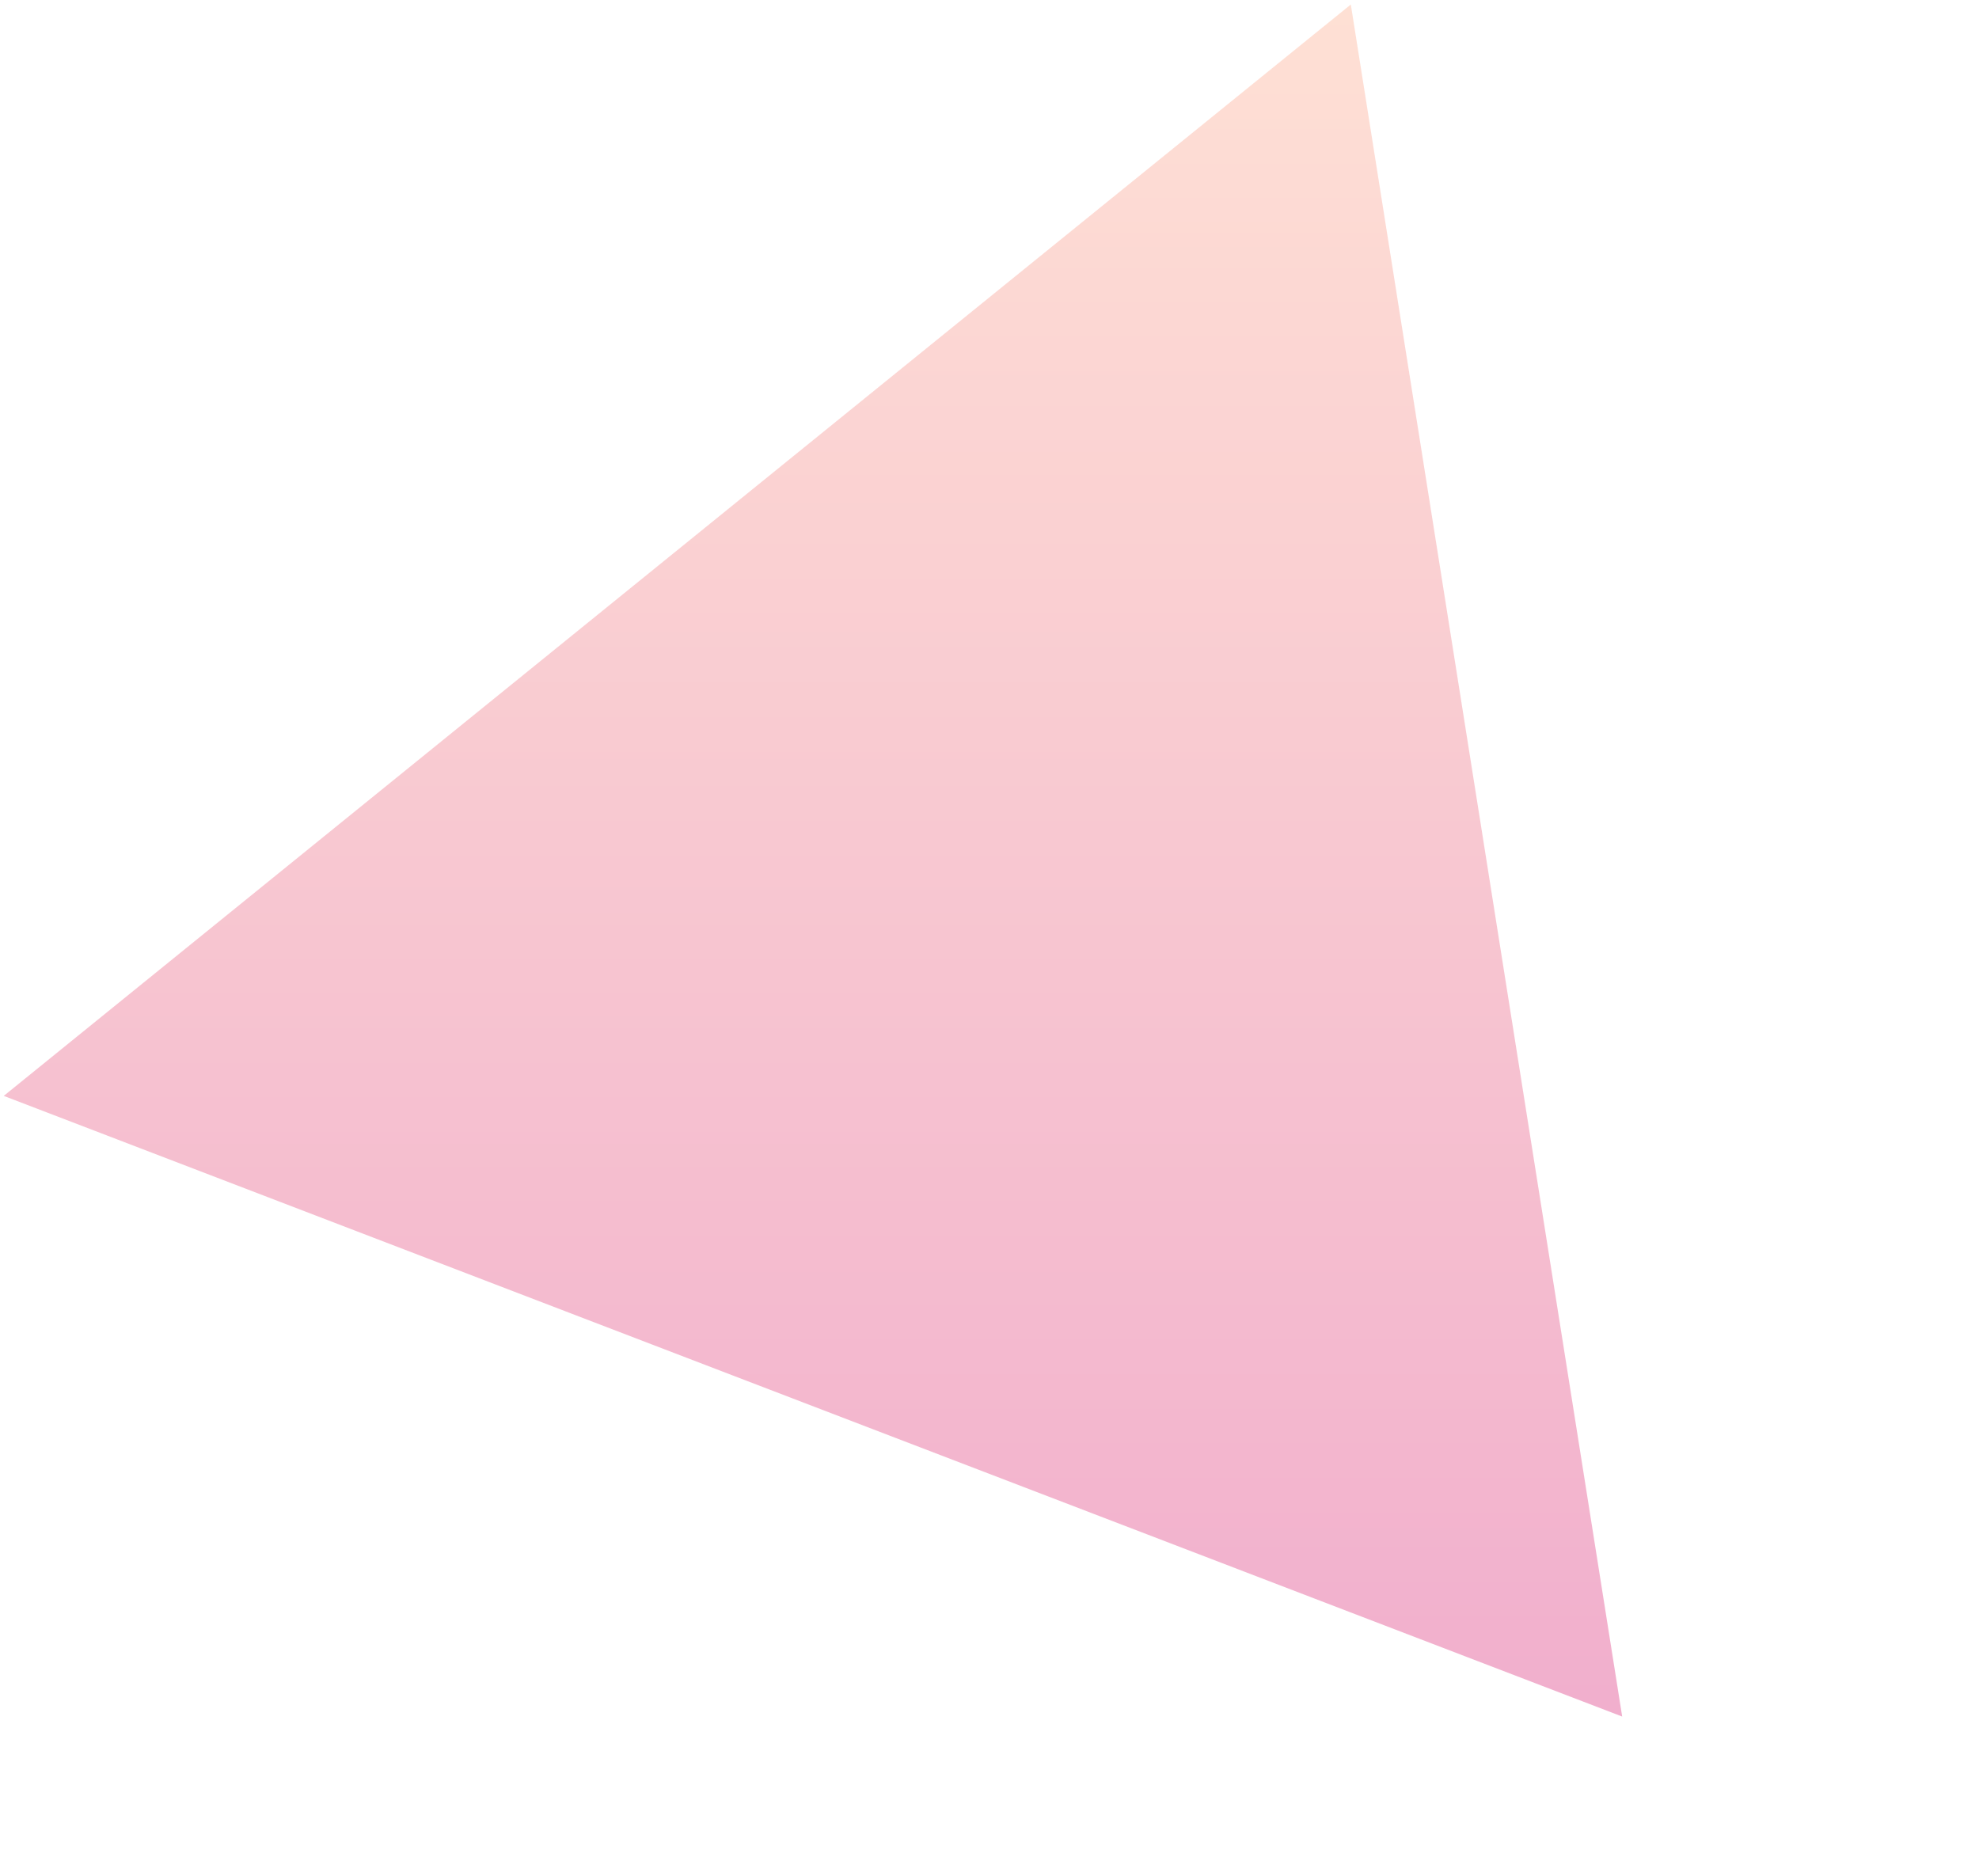 <?xml version="1.0" encoding="utf-8"?>
<!-- Generator: Adobe Illustrator 18.1.1, SVG Export Plug-In . SVG Version: 6.00 Build 0)  -->
<svg version="1.1" id="Layer_1" xmlns="http://www.w3.org/2000/svg" xmlns:xlink="http://www.w3.org/1999/xlink" x="0px" y="0px"
	 viewBox="-184 257 264 250.3" enable-background="new -184 257 264 250.3" xml:space="preserve">
<linearGradient id="SVGID_1_" gradientUnits="userSpaceOnUse" x1="-366.648" y1="790.879" x2="-366.648" y2="791.879" gradientTransform="matrix(215.96 0 0 -228.45 79105.766 181162.453)">
	<stop  offset="0" style="stop-color:#E45F9C"/>
	<stop  offset="1" style="stop-color:#FFC3AB"/>
</linearGradient>
<path opacity="0.5" fill="url(#SVGID_1_)" enable-background="new    " d="M32.4,486L-3.8,257.6l-179.7,145.6L32.4,486z"/>
<line display="none" fill="none" stroke="#000000" stroke-miterlimit="10" x1="-183.5" y1="403.2" x2="14.3" y2="371.8"/>
<line display="none" fill="none" stroke="#000000" stroke-miterlimit="10" x1="-3.8" y1="257.6" x2="-75.5" y2="446"/>
</svg>

